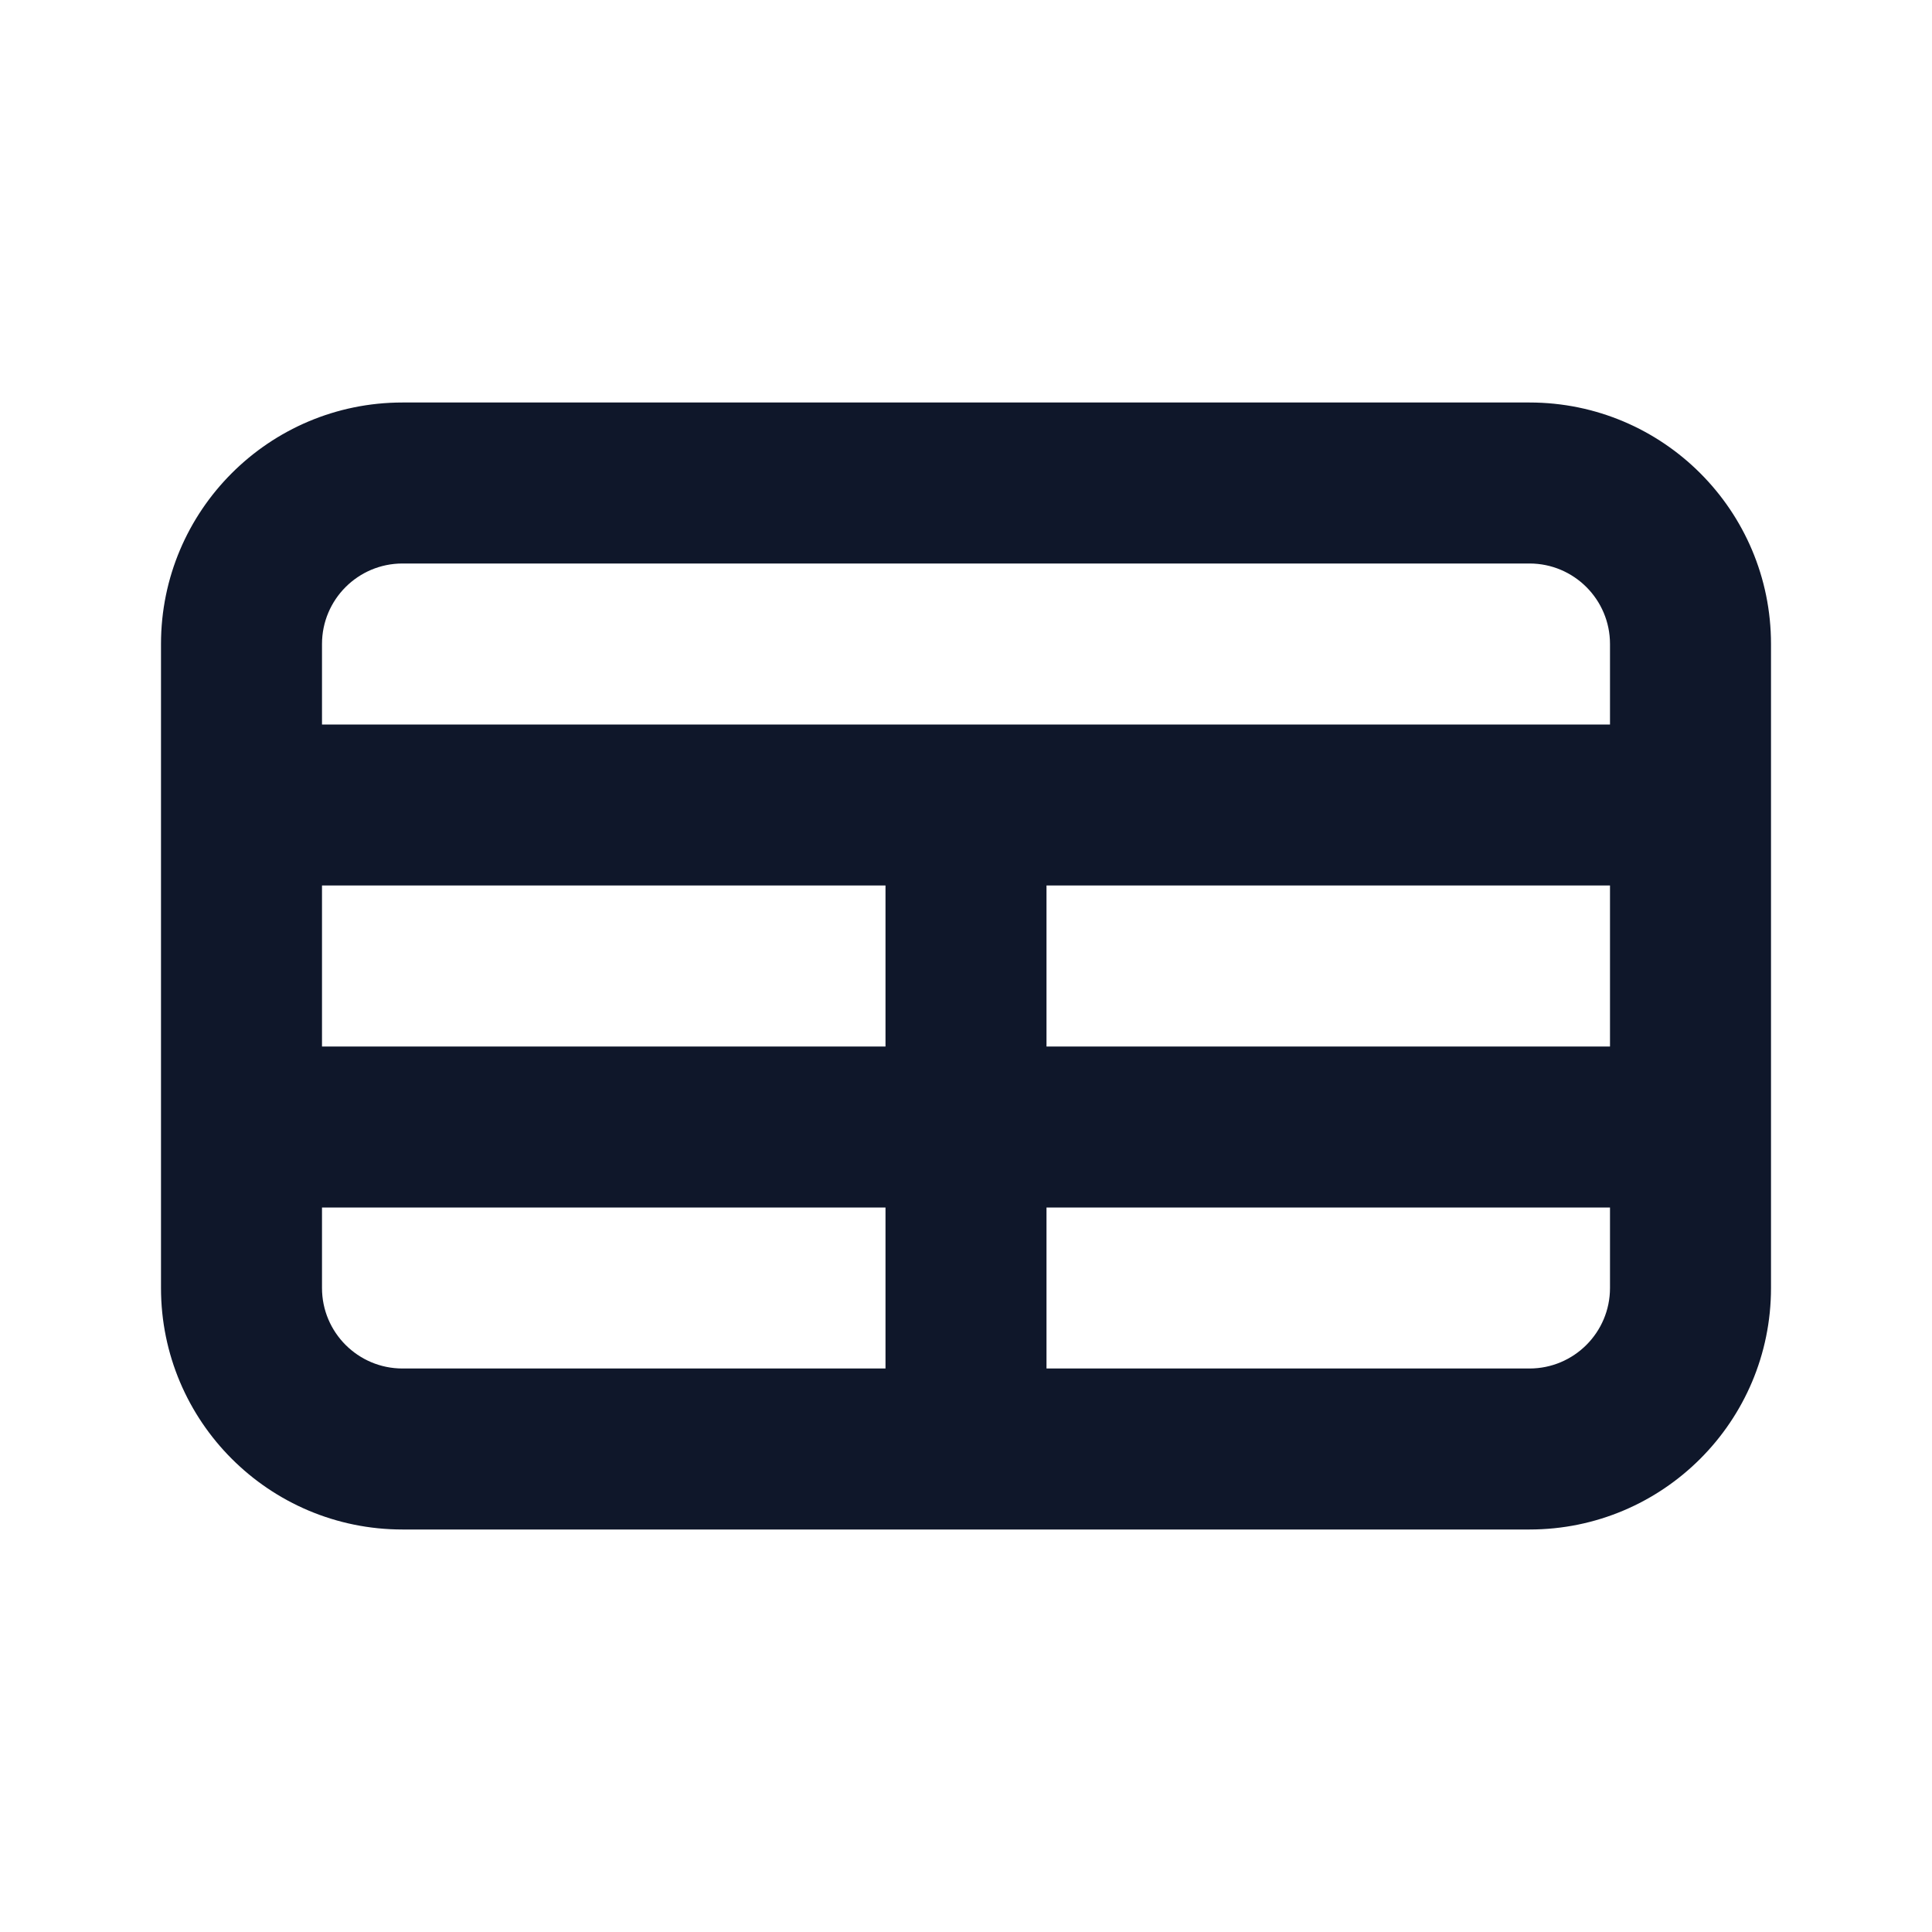 <svg width="24" height="24" viewBox="0 0 24 24" fill="none" xmlns="http://www.w3.org/2000/svg">
<path fill-rule="evenodd" clip-rule="evenodd" d="M2 8C2 6.343 3.343 5 5 5H19C20.657 5 22 6.343 22 8V16C22 17.657 20.657 19 19 19H5C3.343 19 2 17.657 2 16V8ZM5 7C4.448 7 4 7.448 4 8V9H20V8C20 7.448 19.552 7 19 7H5ZM20 11H13V13H20V11ZM20 15H13V17H19C19.552 17 20 16.552 20 16V15ZM11 17V15H4V16C4 16.552 4.448 17 5 17H11ZM4 13H11V11H4V13Z" fill="#0F172A"/>
</svg>
